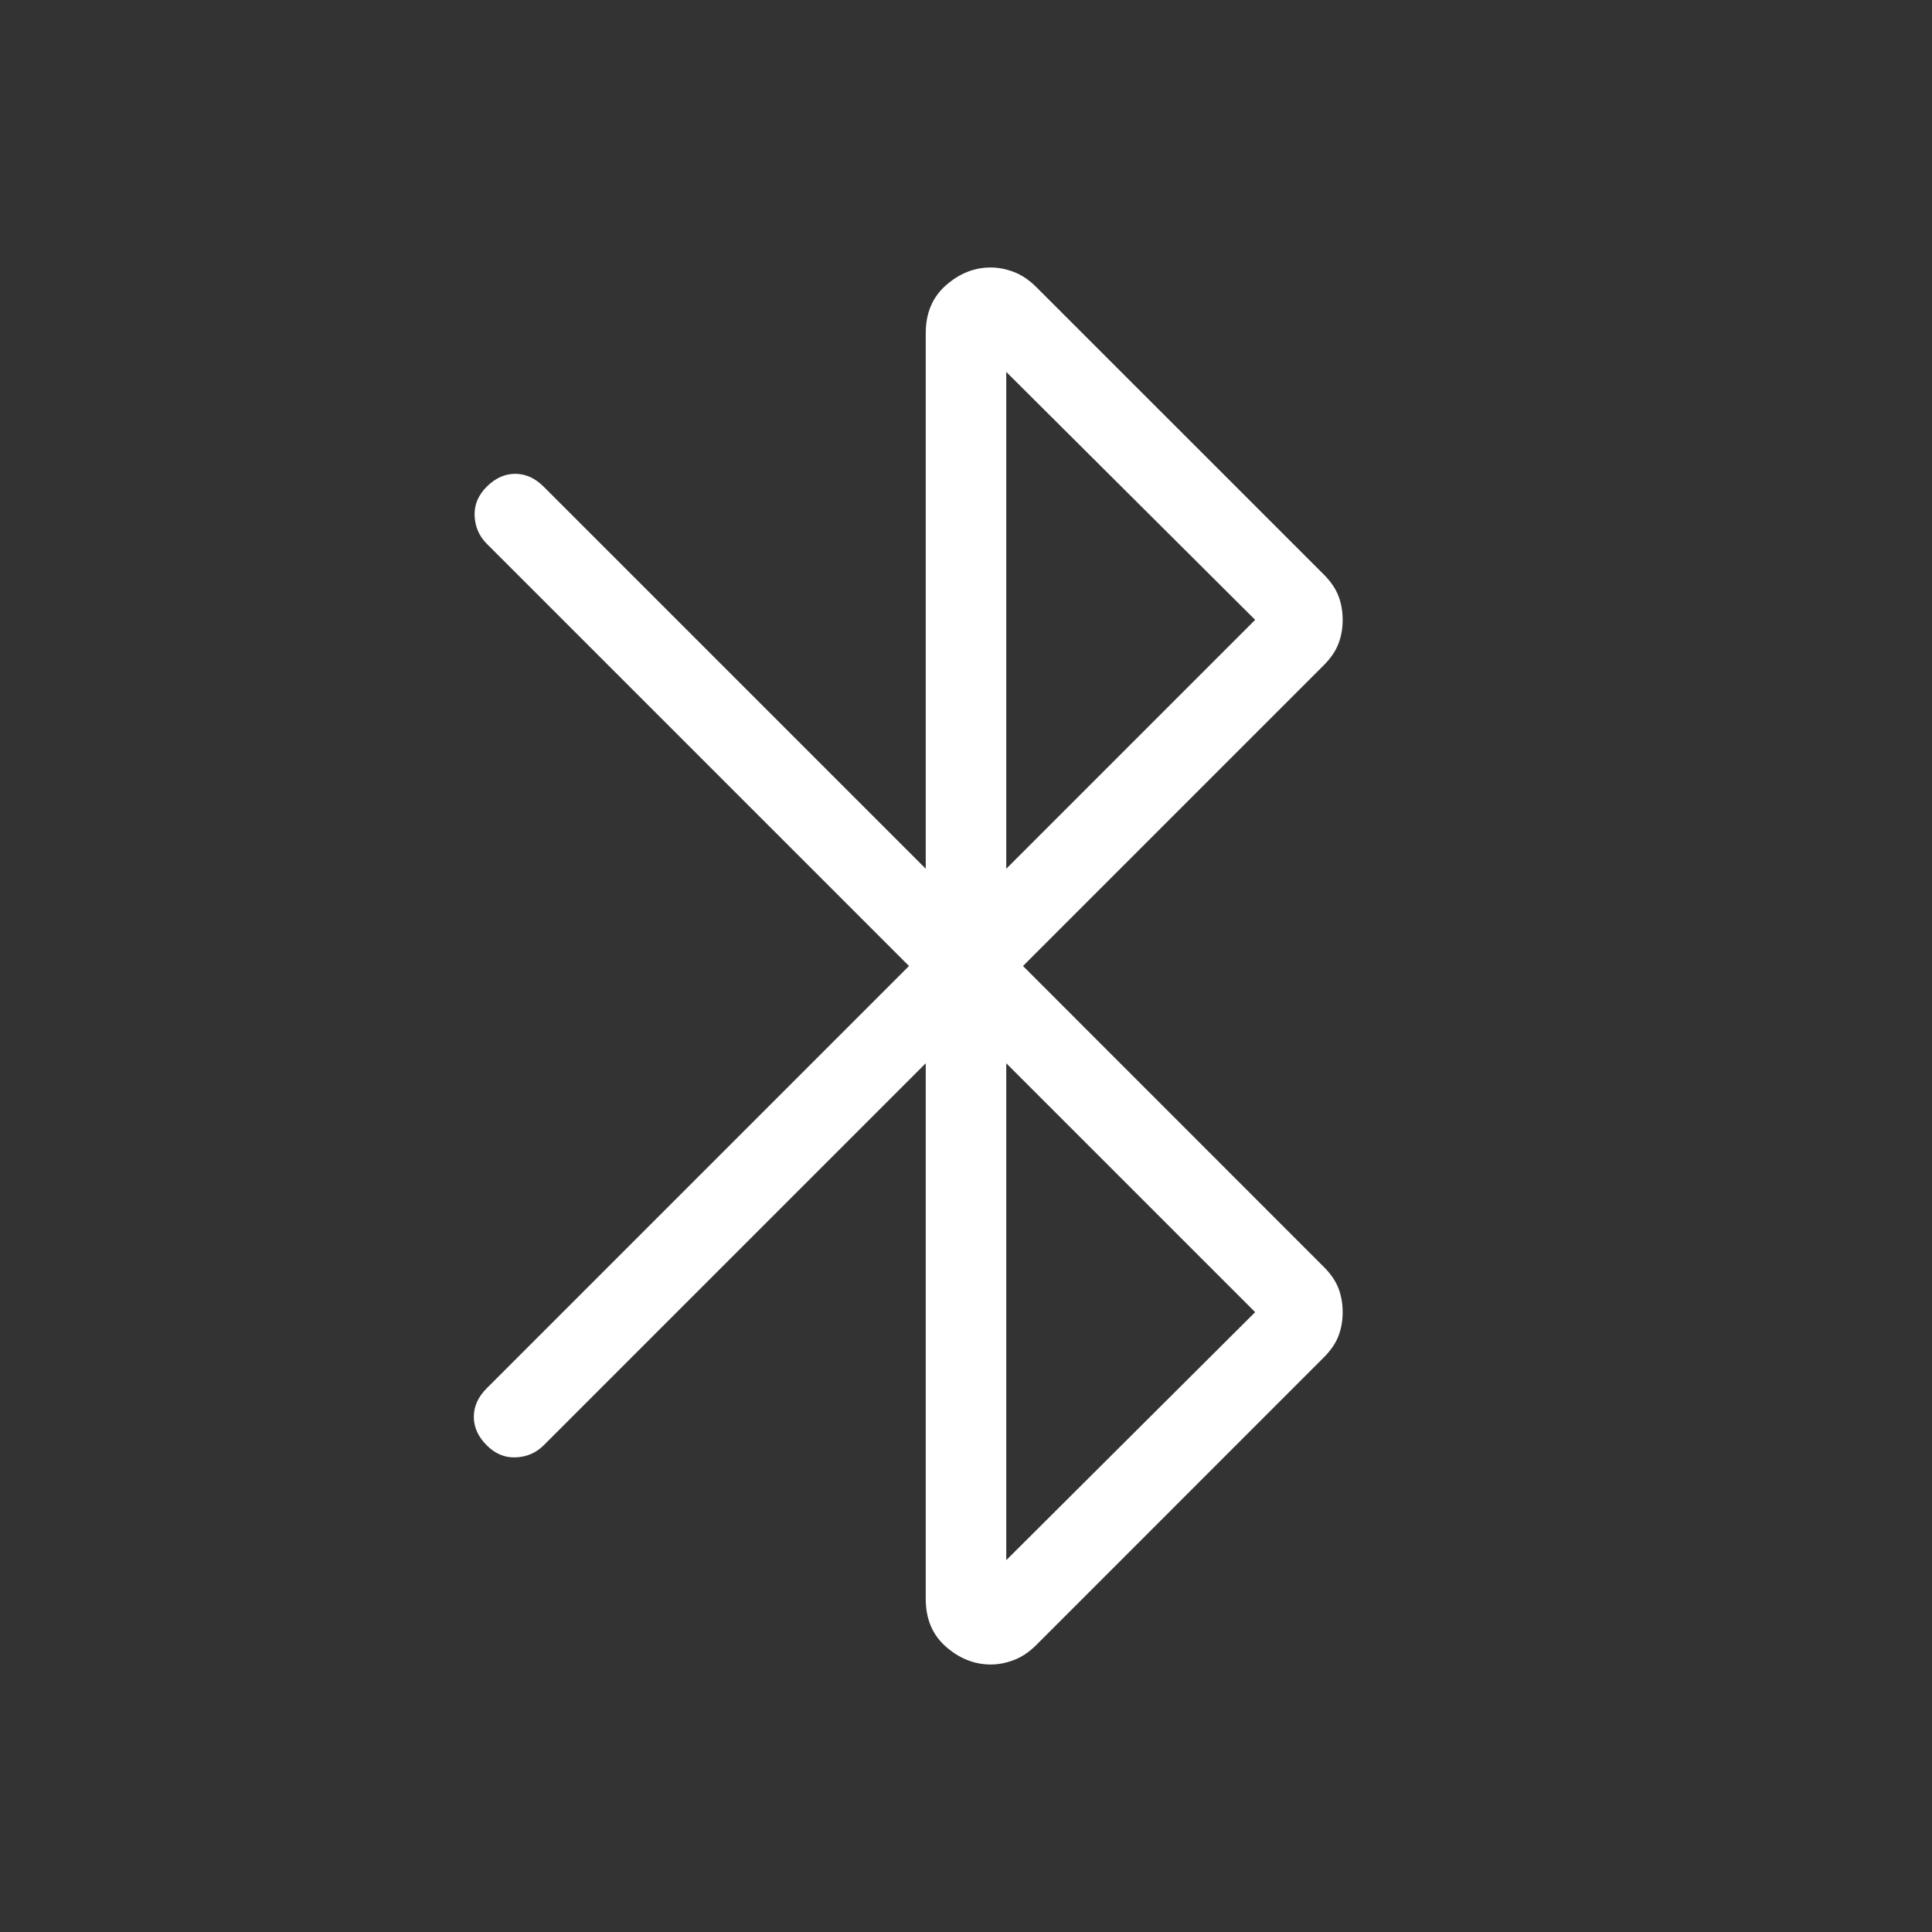 <svg xmlns="http://www.w3.org/2000/svg" width="24" height="24" viewBox="0 0 24 24"><rect x="0" y="0" width="24" height="24" fill="#333333" stroke="none"/><path fill="#fff" d="M11.5 19.864v-6.656l-4.746 4.746q-.14.14-.344.15t-.364-.15t-.16-.354t.16-.354L11.292 12L6.046 6.754q-.14-.14-.15-.344t.15-.364t.354-.16t.354.16l4.746 4.746V4.137q0-.373.252-.594t.556-.22q.142 0 .288.056t.277.187l3.57 3.569q.13.13.183.267t.053.298t-.053.298t-.184.268L12.708 12l3.734 3.735q.131.13.184.267t.053.298t-.053.298t-.184.267l-3.569 3.57q-.13.13-.277.186q-.146.056-.288.056q-.304 0-.556-.22t-.252-.593m1-9.072L15.592 7.7L12.5 4.62zm0 8.589l3.092-3.081l-3.092-3.092z"/></svg>
